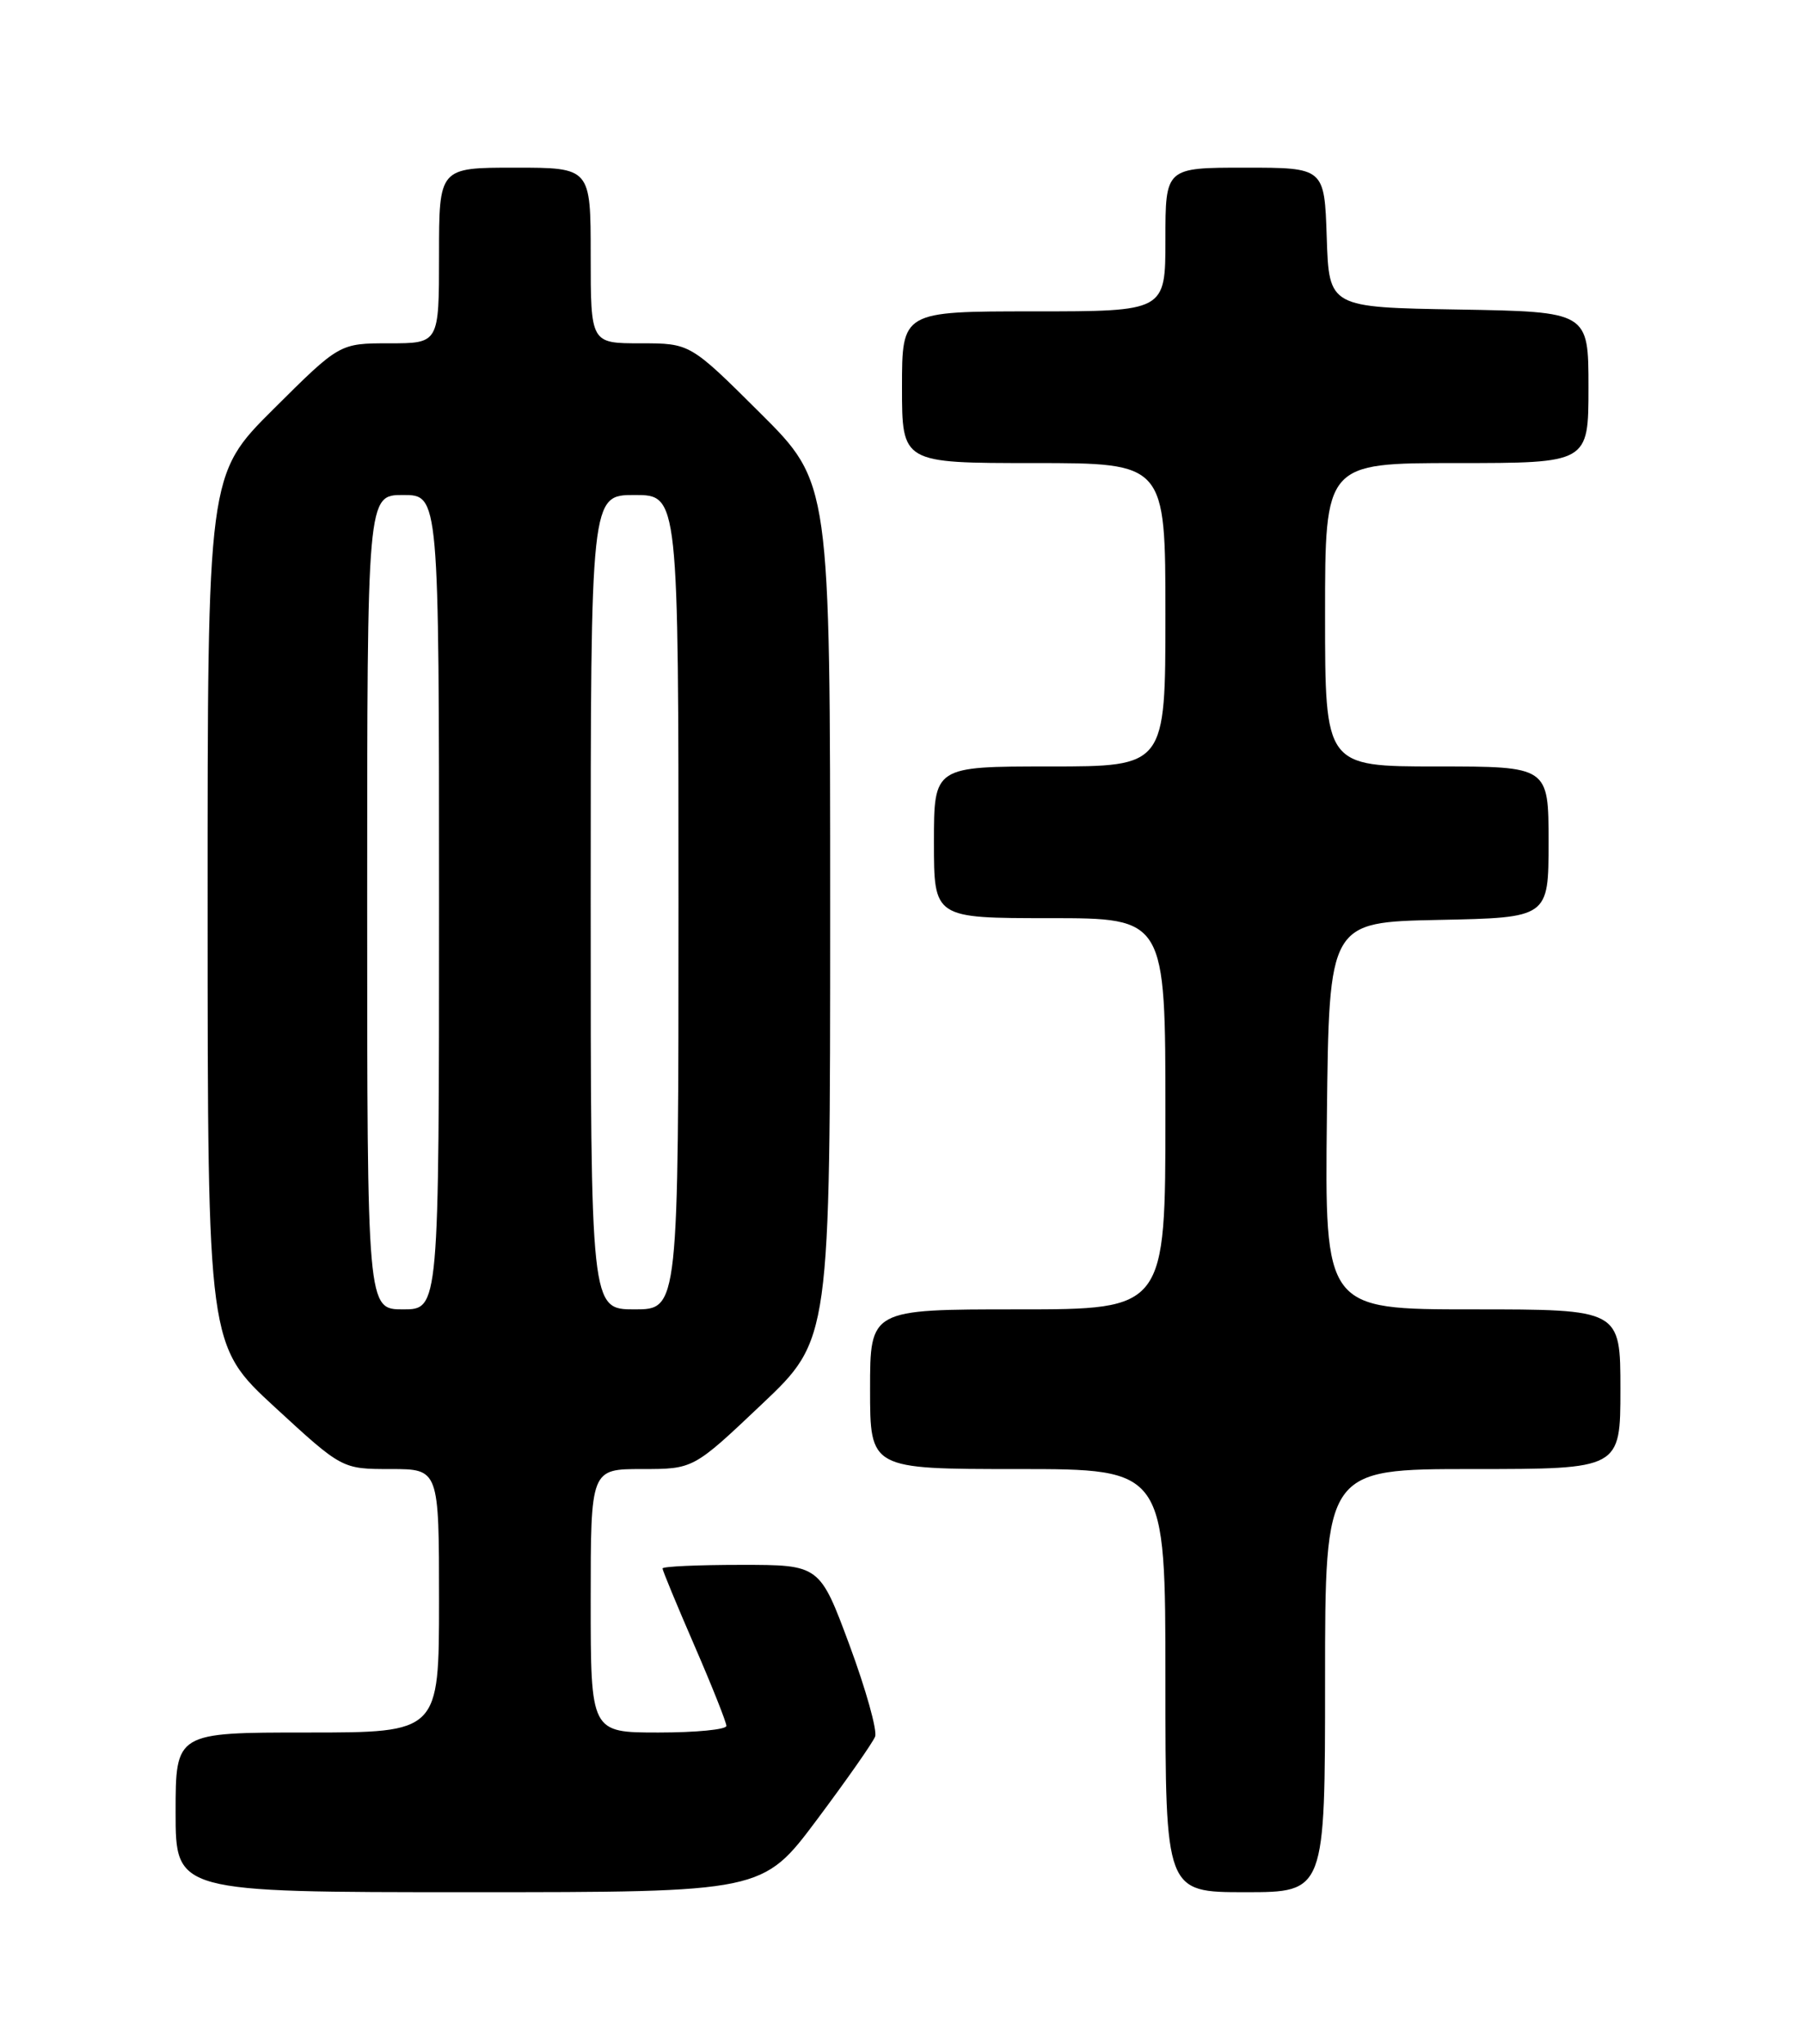<?xml version="1.0" encoding="UTF-8" standalone="no"?>
<!DOCTYPE svg PUBLIC "-//W3C//DTD SVG 1.1//EN" "http://www.w3.org/Graphics/SVG/1.1/DTD/svg11.dtd" >
<svg xmlns="http://www.w3.org/2000/svg" xmlns:xlink="http://www.w3.org/1999/xlink" version="1.1" viewBox="0 0 226 256">
 <g >
 <path fill="currentColor"
d=" M 102.32 227.95 C 106.05 222.96 109.34 218.27 109.63 217.51 C 109.92 216.76 108.48 211.61 106.43 206.07 C 102.69 196.00 102.69 196.00 92.85 196.00 C 87.43 196.00 83.00 196.20 83.00 196.45 C 83.00 196.70 84.80 201.05 87.00 206.12 C 89.20 211.19 91.00 215.72 91.00 216.17 C 91.00 216.63 87.17 217.00 82.50 217.00 C 74.00 217.00 74.00 217.00 74.00 200.50 C 74.00 184.00 74.00 184.00 80.43 184.00 C 86.87 184.00 86.87 184.00 95.43 175.89 C 104.00 167.78 104.00 167.78 104.00 114.12 C 104.00 60.46 104.00 60.46 95.23 51.73 C 86.46 43.00 86.46 43.00 80.23 43.00 C 74.00 43.00 74.00 43.00 74.00 32.00 C 74.00 21.00 74.00 21.00 64.50 21.00 C 55.00 21.00 55.00 21.00 55.00 32.00 C 55.00 43.00 55.00 43.00 48.77 43.00 C 42.54 43.00 42.54 43.00 34.27 51.23 C 26.00 59.46 26.00 59.46 26.01 113.98 C 26.02 168.50 26.02 168.50 34.43 176.25 C 42.85 184.00 42.85 184.00 48.93 184.00 C 55.00 184.00 55.00 184.00 55.00 200.50 C 55.00 217.00 55.00 217.00 38.50 217.00 C 22.00 217.00 22.00 217.00 22.00 227.00 C 22.00 237.00 22.00 237.00 58.77 237.00 C 95.54 237.00 95.54 237.00 102.32 227.95 Z  M 166.00 210.50 C 166.00 184.00 166.00 184.00 184.50 184.00 C 203.00 184.00 203.00 184.00 203.00 174.00 C 203.00 164.00 203.00 164.00 184.48 164.00 C 165.96 164.00 165.96 164.00 166.23 139.75 C 166.50 115.50 166.50 115.50 180.25 115.22 C 194.00 114.94 194.00 114.94 194.00 105.47 C 194.00 96.00 194.00 96.00 180.00 96.00 C 166.00 96.00 166.00 96.00 166.00 77.00 C 166.00 58.00 166.00 58.00 182.50 58.00 C 199.00 58.00 199.00 58.00 199.00 48.52 C 199.00 39.05 199.00 39.05 182.75 38.77 C 166.50 38.50 166.50 38.50 166.21 29.75 C 165.92 21.00 165.92 21.00 155.96 21.00 C 146.00 21.00 146.00 21.00 146.00 30.00 C 146.00 39.00 146.00 39.00 129.50 39.00 C 113.00 39.00 113.00 39.00 113.00 48.50 C 113.00 58.00 113.00 58.00 129.50 58.00 C 146.00 58.00 146.00 58.00 146.00 77.00 C 146.00 96.00 146.00 96.00 131.50 96.00 C 117.00 96.00 117.00 96.00 117.00 105.50 C 117.00 115.00 117.00 115.00 131.50 115.00 C 146.00 115.00 146.00 115.00 146.00 139.50 C 146.00 164.00 146.00 164.00 127.50 164.00 C 109.00 164.00 109.00 164.00 109.00 174.00 C 109.00 184.00 109.00 184.00 127.50 184.00 C 146.00 184.00 146.00 184.00 146.00 210.50 C 146.00 237.00 146.00 237.00 156.00 237.00 C 166.00 237.00 166.00 237.00 166.00 210.50 Z  M 46.00 113.00 C 46.00 62.00 46.00 62.00 50.50 62.00 C 55.00 62.00 55.00 62.00 55.00 113.00 C 55.00 164.00 55.00 164.00 50.50 164.00 C 46.00 164.00 46.00 164.00 46.00 113.00 Z  M 74.00 113.00 C 74.00 62.00 74.00 62.00 79.50 62.00 C 85.00 62.00 85.00 62.00 85.00 113.00 C 85.00 164.00 85.00 164.00 79.50 164.00 C 74.00 164.00 74.00 164.00 74.00 113.00 Z "/>
</g>
</svg>